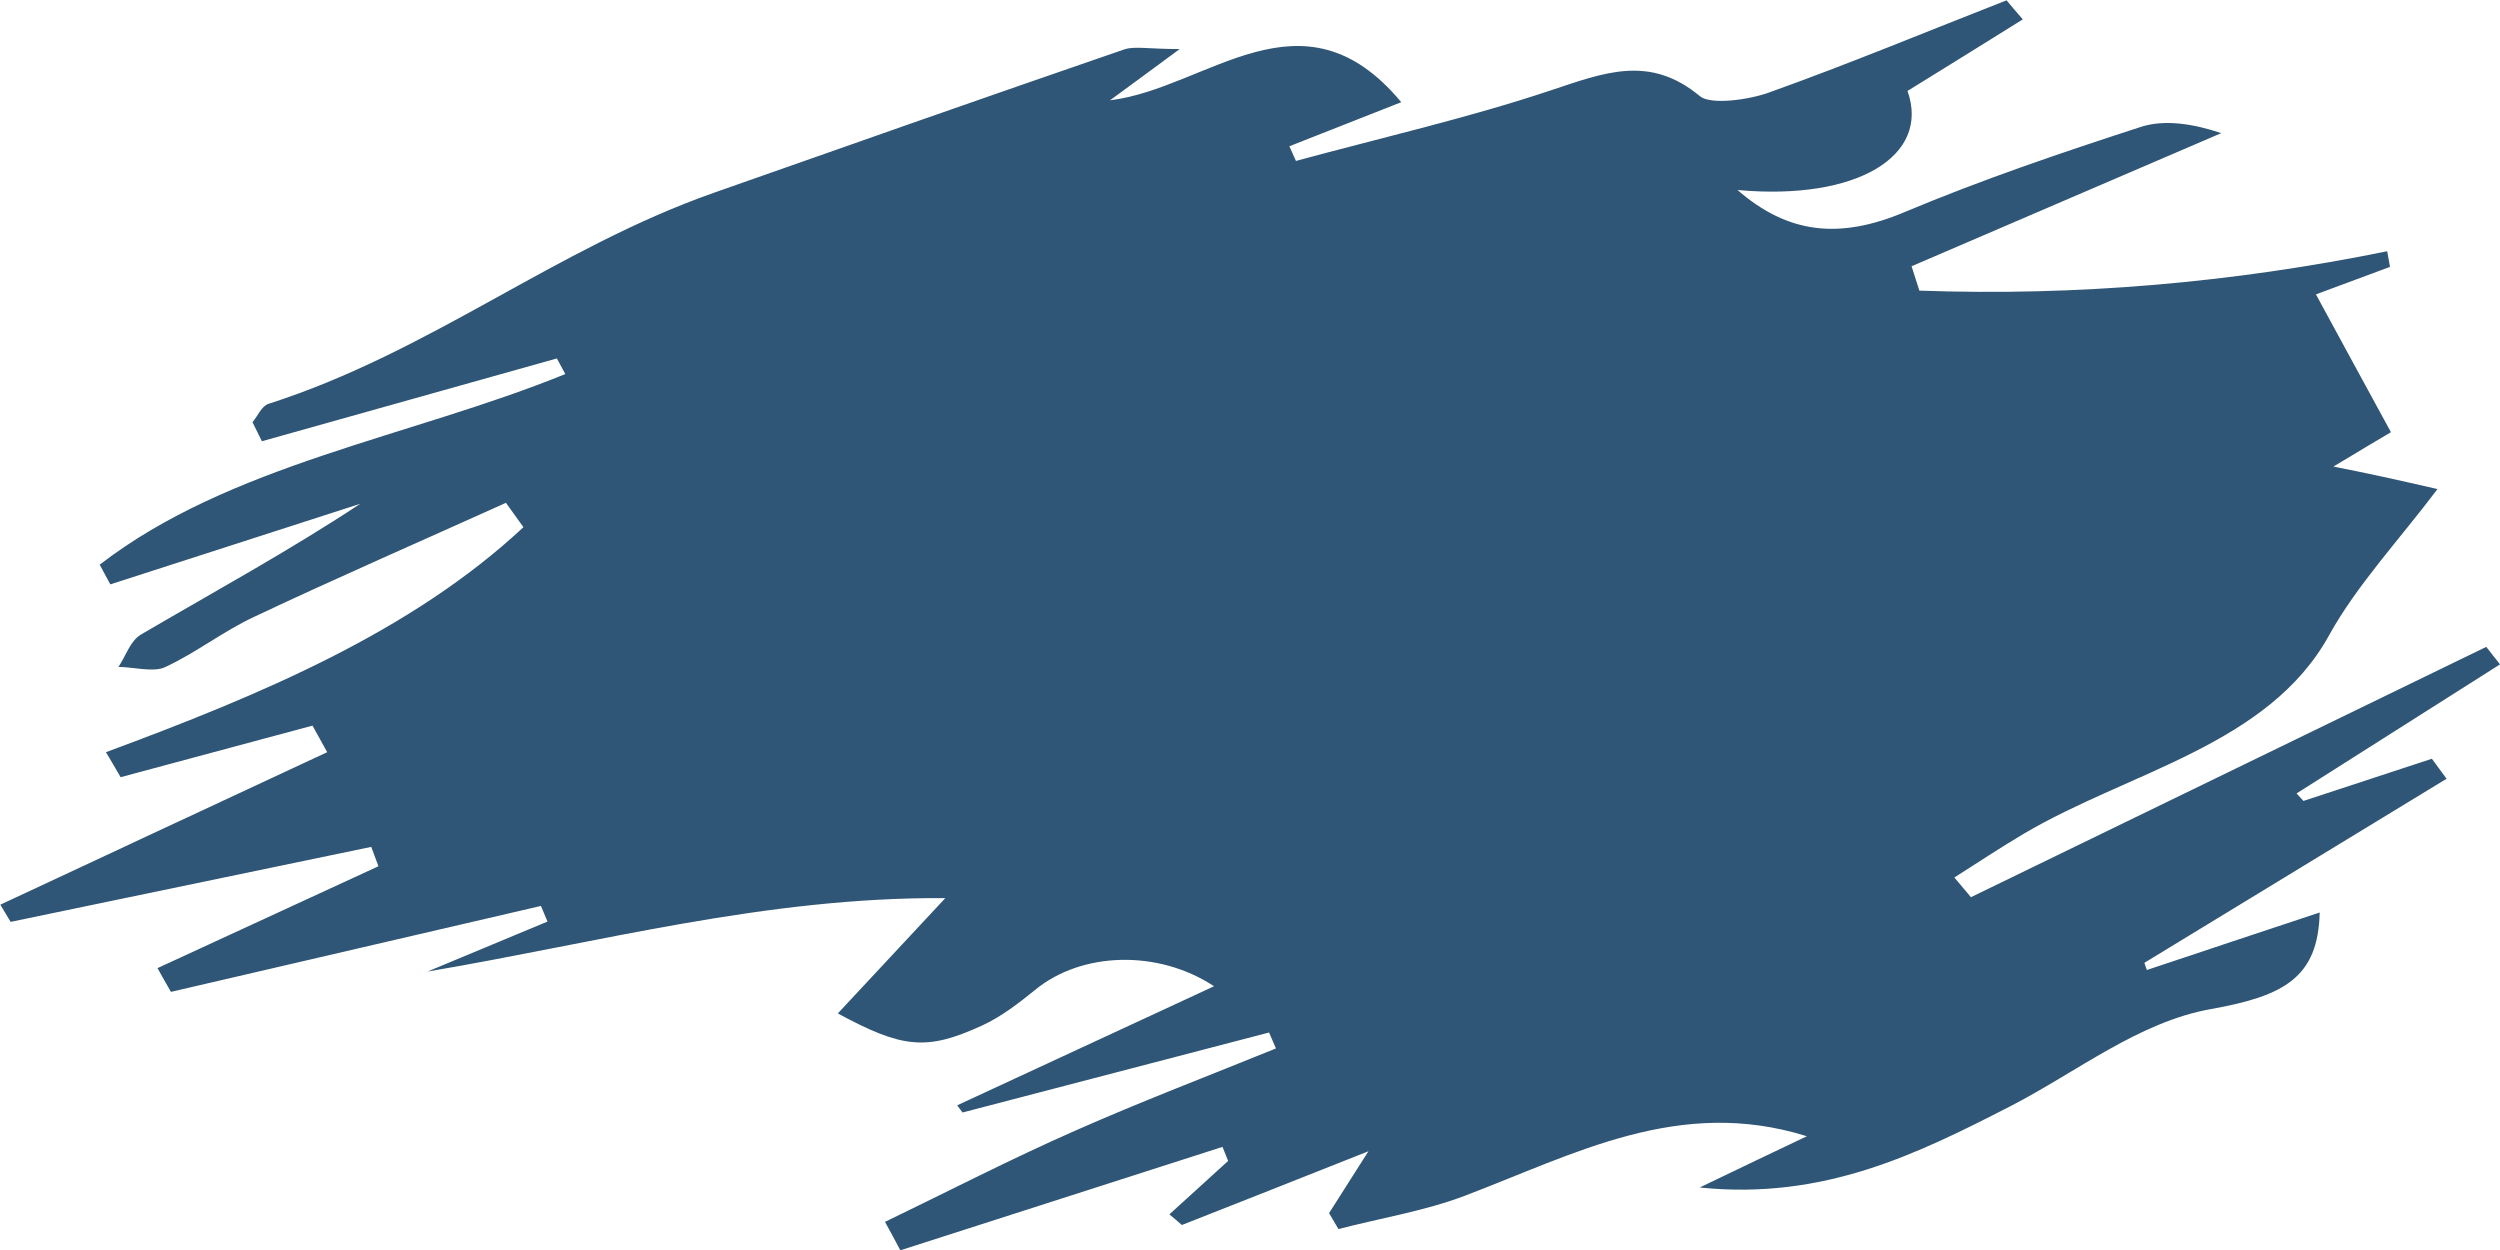 <?xml version="1.0" encoding="utf-8"?>
<!-- Generator: Adobe Illustrator 23.0.1, SVG Export Plug-In . SVG Version: 6.00 Build 0)  -->
<svg version="1.1" id="Layer_1" xmlns="http://www.w3.org/2000/svg" xmlns:xlink="http://www.w3.org/1999/xlink" x="0px" y="0px"
	 viewBox="0 0 800 400" style="enable-background:new 0 0 800 400;" xml:space="preserve">
<style type="text/css">
	.st0{fill:#2F5676;}
	.st1{fill:#D0775A;}
</style>
<path class="st0" d="M780,156.5c-12.2,16.2-25.8,30.7-34.7,46.8c-19.4,35.2-64,43.6-97.7,63.5c-7.6,4.5-14.8,9.3-22.2,14
	c1.8,2.1,3.5,4.2,5.3,6.3c55-26.7,110-53.4,164.9-80.1c1.5,1.9,2.9,3.7,4.4,5.6c-21.7,13.8-43.4,27.5-65.1,41.3
	c0.7,0.8,1.5,1.6,2.2,2.4c13.7-4.5,27.4-9,41.1-13.5c1.6,2.1,3.1,4.3,4.7,6.4c-32.2,19.6-64.5,39.3-96.7,58.9
	c0.3,0.8,0.5,1.6,0.8,2.3c18.2-6.1,36.3-12.1,55.3-18.4c-0.5,20.7-11.2,26.7-34.8,30.9c-23.1,4.1-43,20.2-64.2,31.1
	c-29.8,15.3-59.8,30.1-99.4,26c12-5.8,24-11.5,34.3-16.4c-40.8-12.8-74.3,5.7-109.6,19.1c-12.7,4.8-26.8,7.1-40.3,10.6
	c-1-1.7-2-3.4-3-5.1c3.1-4.9,6.2-9.8,12.6-19.8c-23.5,9.3-41.6,16.5-59.7,23.6c-1.3-1.1-2.6-2.3-4-3.4c6.3-5.7,12.5-11.4,18.8-17.1
	c-0.6-1.5-1.2-3-1.8-4.5c-34.4,11-68.7,22.1-103.1,33.1c-1.6-3-3.2-6.1-4.9-9.1c20.3-9.8,40.2-20.1,60.9-29.2
	c21-9.3,42.8-17.6,64.2-26.3c-0.7-1.7-1.5-3.4-2.2-5.1c-32.7,8.5-65.4,17.1-98.1,25.6c-0.6-0.8-1.1-1.5-1.7-2.3
	c27.4-12.7,54.8-25.4,82.2-38.1c-17.9-11.8-42.4-11.1-57.3,1.2c-5.2,4.2-10.7,8.5-17,11.4c-17.7,8.1-25.4,7.3-46.1-3.9
	c10.5-11.3,20.9-22.4,34.4-36.9c-57.5-0.4-110.7,14.2-165.7,23.5c12.8-5.3,25.6-10.7,38.4-16c-0.7-1.7-1.4-3.4-2.1-5
	c-39.5,9.2-78.9,18.3-118.4,27.5c-1.4-2.5-2.9-5-4.3-7.6c23.6-10.9,47.1-21.7,70.7-32.6c-0.8-2.1-1.5-4.1-2.3-6.2
	c-38.5,8-76.9,16-115.4,24c-1.1-1.8-2.2-3.7-3.3-5.5c34.9-16.3,69.8-32.6,104.6-48.8c-1.6-2.8-3.1-5.7-4.7-8.5
	c-20.5,5.5-41,11-61.4,16.5c-1.6-2.7-3.1-5.4-4.7-8c49.7-18.4,97.8-38.6,133.6-72c-1.9-2.6-3.7-5.2-5.6-7.8
	c-26.8,12.1-53.9,23.9-80.4,36.4c-10.1,4.7-18.6,11.5-28.7,16.2c-3.7,1.7-9.8,0-14.9-0.1c2.4-3.5,3.7-8.3,7.3-10.4
	c23.4-13.7,47.4-26.8,70.1-41.8c-26.7,8.6-53.4,17.2-80,25.8c-1.1-2.1-2.3-4.2-3.4-6.3c41.6-32.1,99.3-40.8,149-61
	c-0.9-1.7-1.8-3.4-2.7-5c-31.5,8.8-62.9,17.7-94.4,26.5c-1-2-2-4.1-3-6.1c1.7-2,2.9-5.2,5.2-5.9c51.8-16.6,91.6-49.6,142.4-67.5
	c43.7-15.4,87.5-30.8,131.4-45.9c3.3-1.1,7.7-0.1,17.7-0.1c-9.6,7.1-15.1,11.1-22.3,16.4c31.2-3.8,61.5-37.5,93.2,0.6
	c-13,5.1-24.4,9.6-35.8,14.1c0.7,1.6,1.4,3.1,2.1,4.7c27.2-7.4,54.9-13.7,81.3-22.5c17.2-5.7,31.8-11.7,48,1.8
	c3.4,2.8,15.5,1.2,22.1-1.2c25.7-9.2,50.7-19.6,76-29.5c1.7,2,3.4,4.1,5.2,6.1c-12.2,7.6-24.4,15.2-36.9,22.9
	c7.4,20.8-16.2,35.2-54.4,31.7c16.2,14.1,32.7,15.8,53.4,7.1c24.5-10.3,50.1-19,75.7-27.3c7.4-2.4,16.5-1.1,25.7,2
	c-33,14.2-66.1,28.4-99.1,42.6c0.8,2.6,1.7,5.2,2.5,7.8c50.2,1.8,100.1-2.5,149.7-12.6c0.3,1.7,0.6,3.3,0.9,5
	c-8.6,3.2-17.2,6.4-23.7,8.8c7.9,14.5,15.3,28.2,24,44.1c-3.1,1.8-8.6,5.1-18.4,11C758.4,151.6,766.9,153.5,780,156.5z"/>
</svg>
